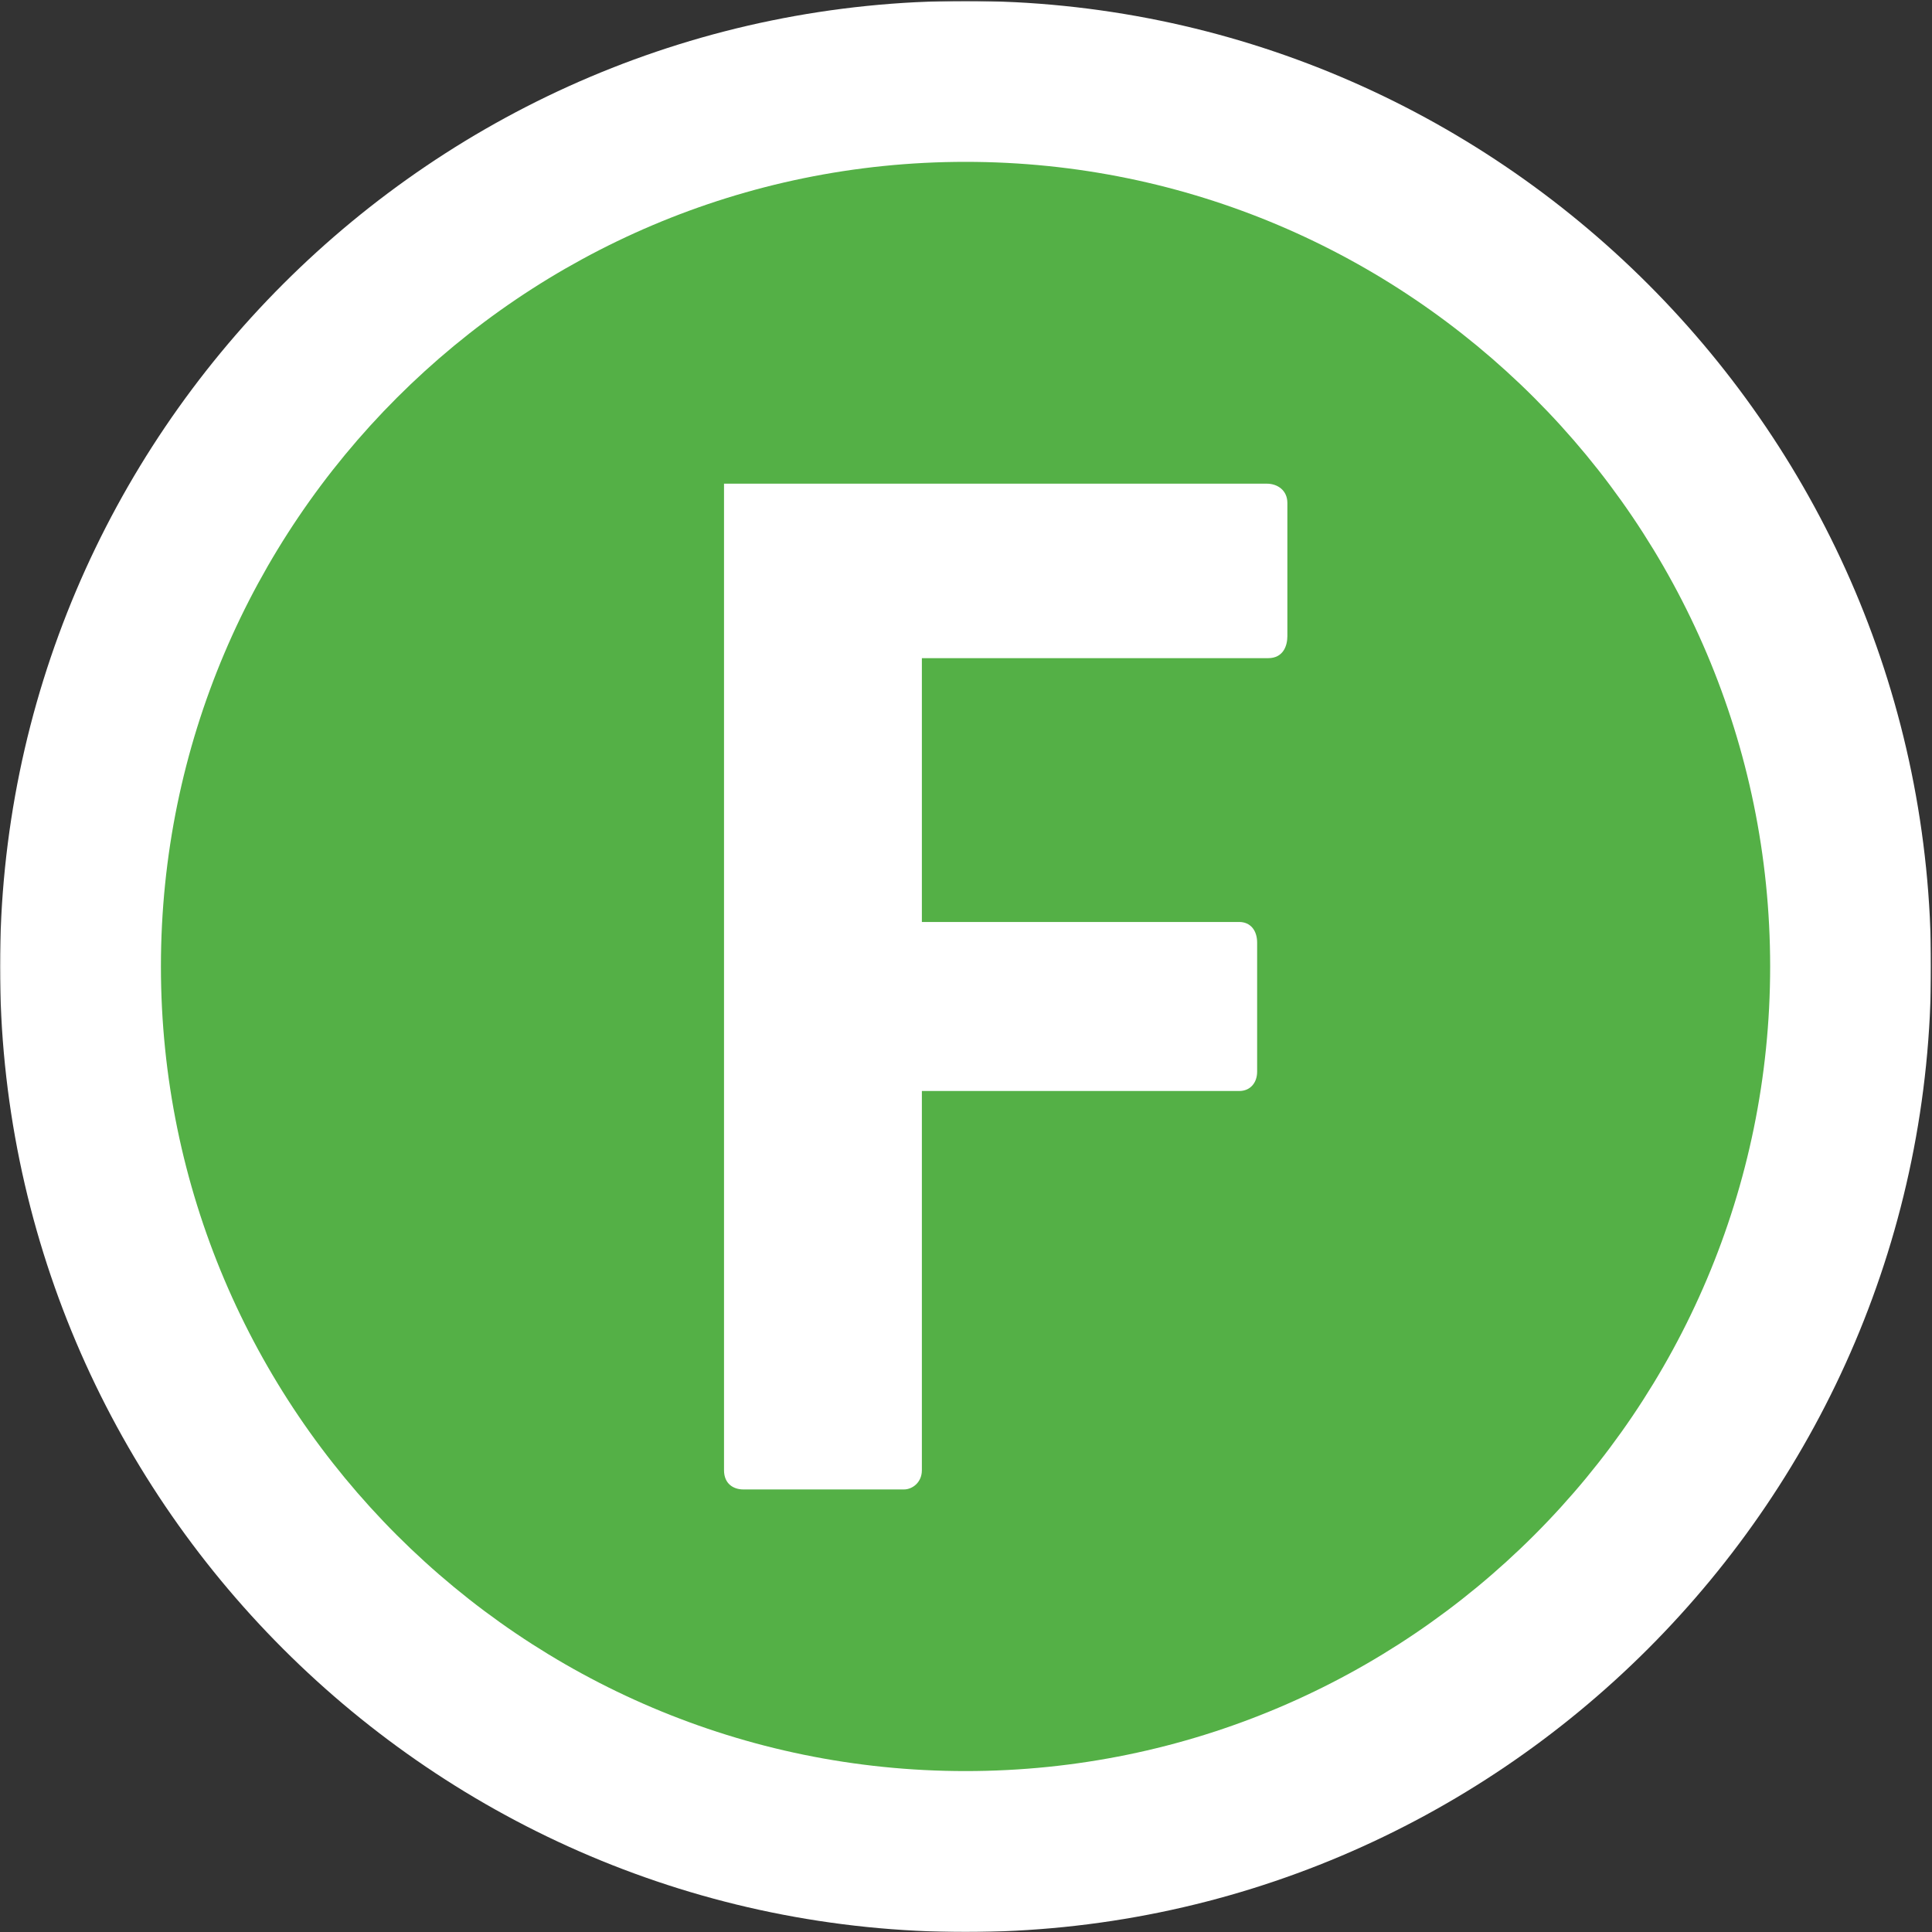 <svg viewBox="0 0 1418 1418" version="1.1" xmlns="http://www.w3.org/2000/svg" xmlns:xlink="http://www.w3.org/1999/xlink">
    <rect x="0" y="0" width="1418" height="1418" fill="#333333" stroke="none"/>
    <defs>
        <polygon id="path-1" points="0.06 1418 1417.32 1418 1417.32 0.68 0.06 0.68"></polygon>
    </defs>
    <g id="Page-1" stroke="none" stroke-width="1" fill="none" fill-rule="evenodd">
        <g id="Ferry_Mode_Colour_Background">
            <g id="Group-3">
                <mask id="mask-2" fill="white">
                    <use xlink:href="#path-1"></use>
                </mask>
                <g id="Clip-2"></g>
                <path d="M708.658,0.68 C317.901,0.68 0,318.581 0,709.352 C0,1100.09 317.901,1418 708.658,1418 C1099.41,1418 1417.32,1100.09 1417.32,709.352 C1417.32,318.581 1099.41,0.68 708.658,0.68" id="Fill-1" fill="#FFFFFF" mask="url(#mask-2)"></path>
            </g>
            <path d="M708.661,1299.89 C383.025,1299.89 118.11,1034.97 118.11,709.35 C118.11,383.713 383.025,118.79 708.661,118.79 C1034.29,118.79 1299.21,383.713 1299.21,709.35 C1299.21,1034.97 1034.29,1299.89 708.661,1299.89" id="Fill-4" fill="#54B046"></path>
            <path d="M545.519,1093.18 C538.454,1093.18 531.397,1089.14 531.397,1079.07 L531.397,354.993 L929.737,354.993 C937.819,354.993 944.869,360.021 944.869,369.115 L944.869,466.931 C944.869,473.999 941.83,483.058 930.754,483.058 L676.609,483.058 L676.609,676.695 L909.564,676.695 C917.642,676.695 922.68,682.756 922.68,691.833 L922.68,786.609 C922.68,794.687 917.642,800.745 909.564,800.745 L676.609,800.745 L676.609,1079.07 C676.609,1088.14 669.538,1093.18 663.497,1093.18 L545.519,1093.18" id="Fill-5" fill="#FFFFFF"></path>
        </g>
    </g>
</svg>